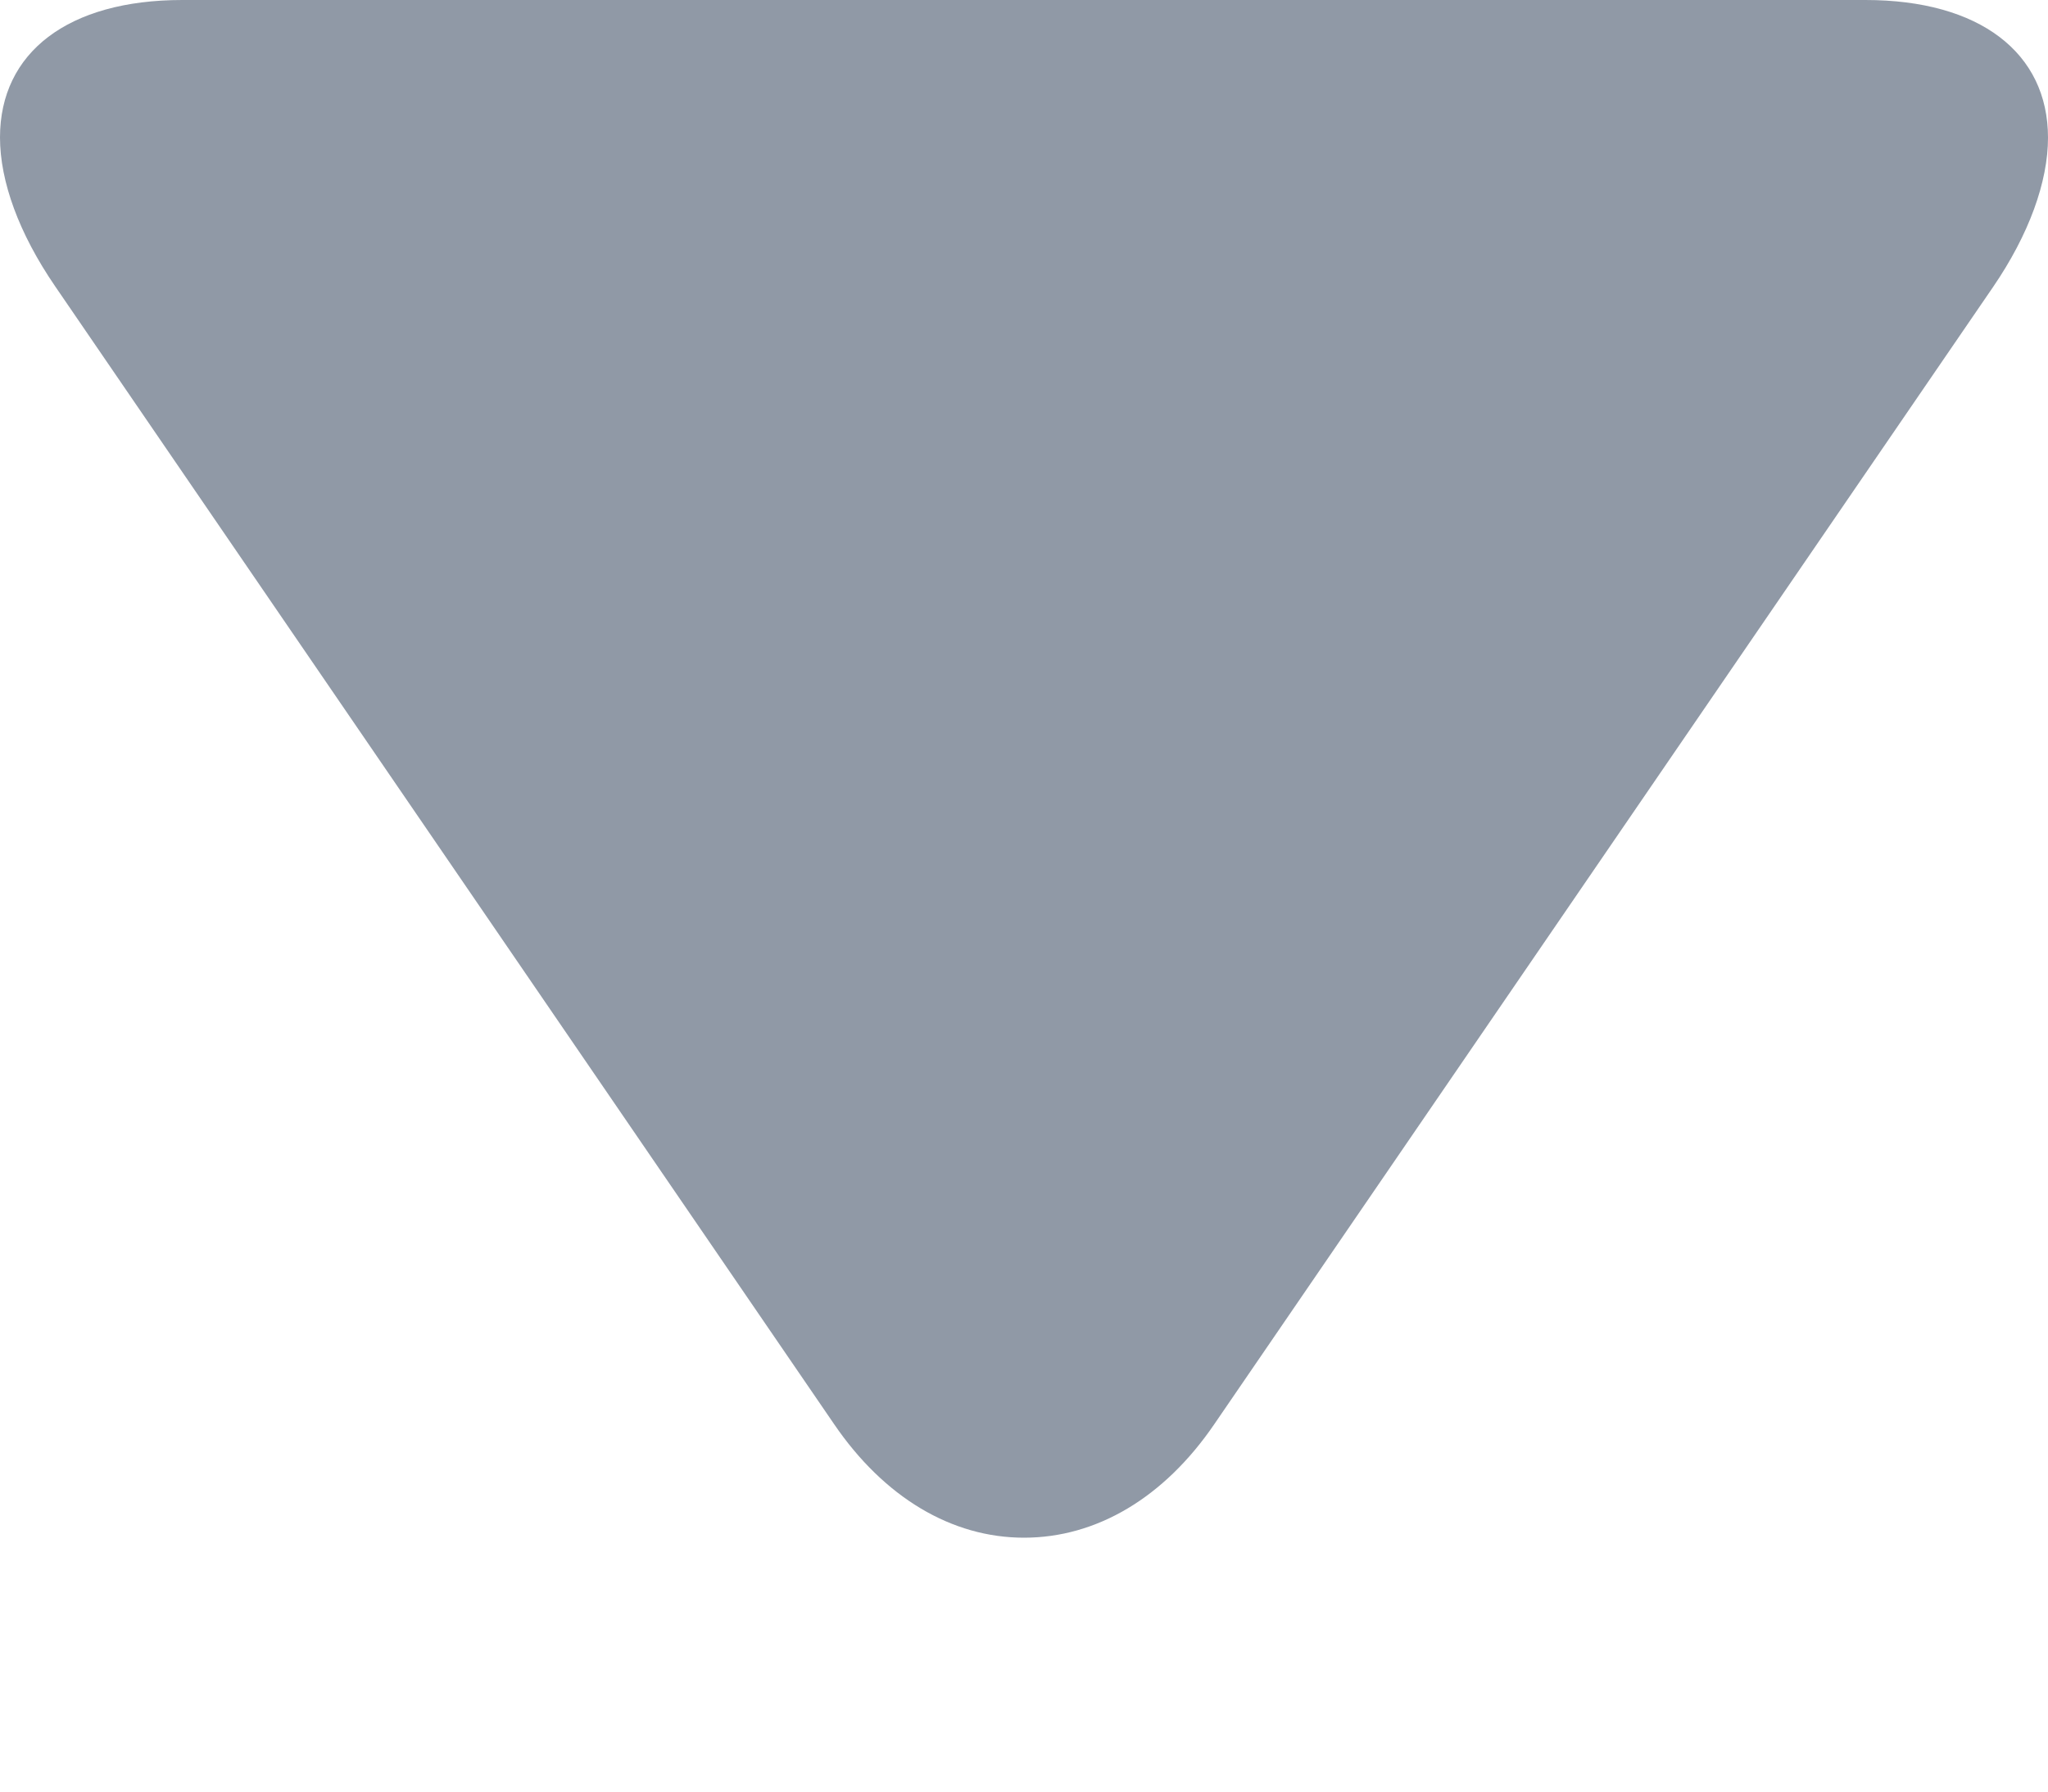 <svg width="8" height="7" viewBox="0 0 8 7" fill="none" xmlns="http://www.w3.org/2000/svg">
<path d="M4.743 5.565L7.785 1.122C7.926 0.916 8 0.71 8 0.538C8 0.206 7.733 -1.16567e-08 7.287 -3.11684e-08L0.712 -3.18568e-07C0.266 -3.38057e-07 -8.97319e-09 0.205 -2.34633e-08 0.537C-3.09872e-08 0.709 0.074 0.912 0.215 1.118L3.258 5.564C3.453 5.85 3.717 6.008 4 6.008C4.283 6.008 4.547 5.852 4.743 5.565Z" fill="#9099A6"/>
</svg>
